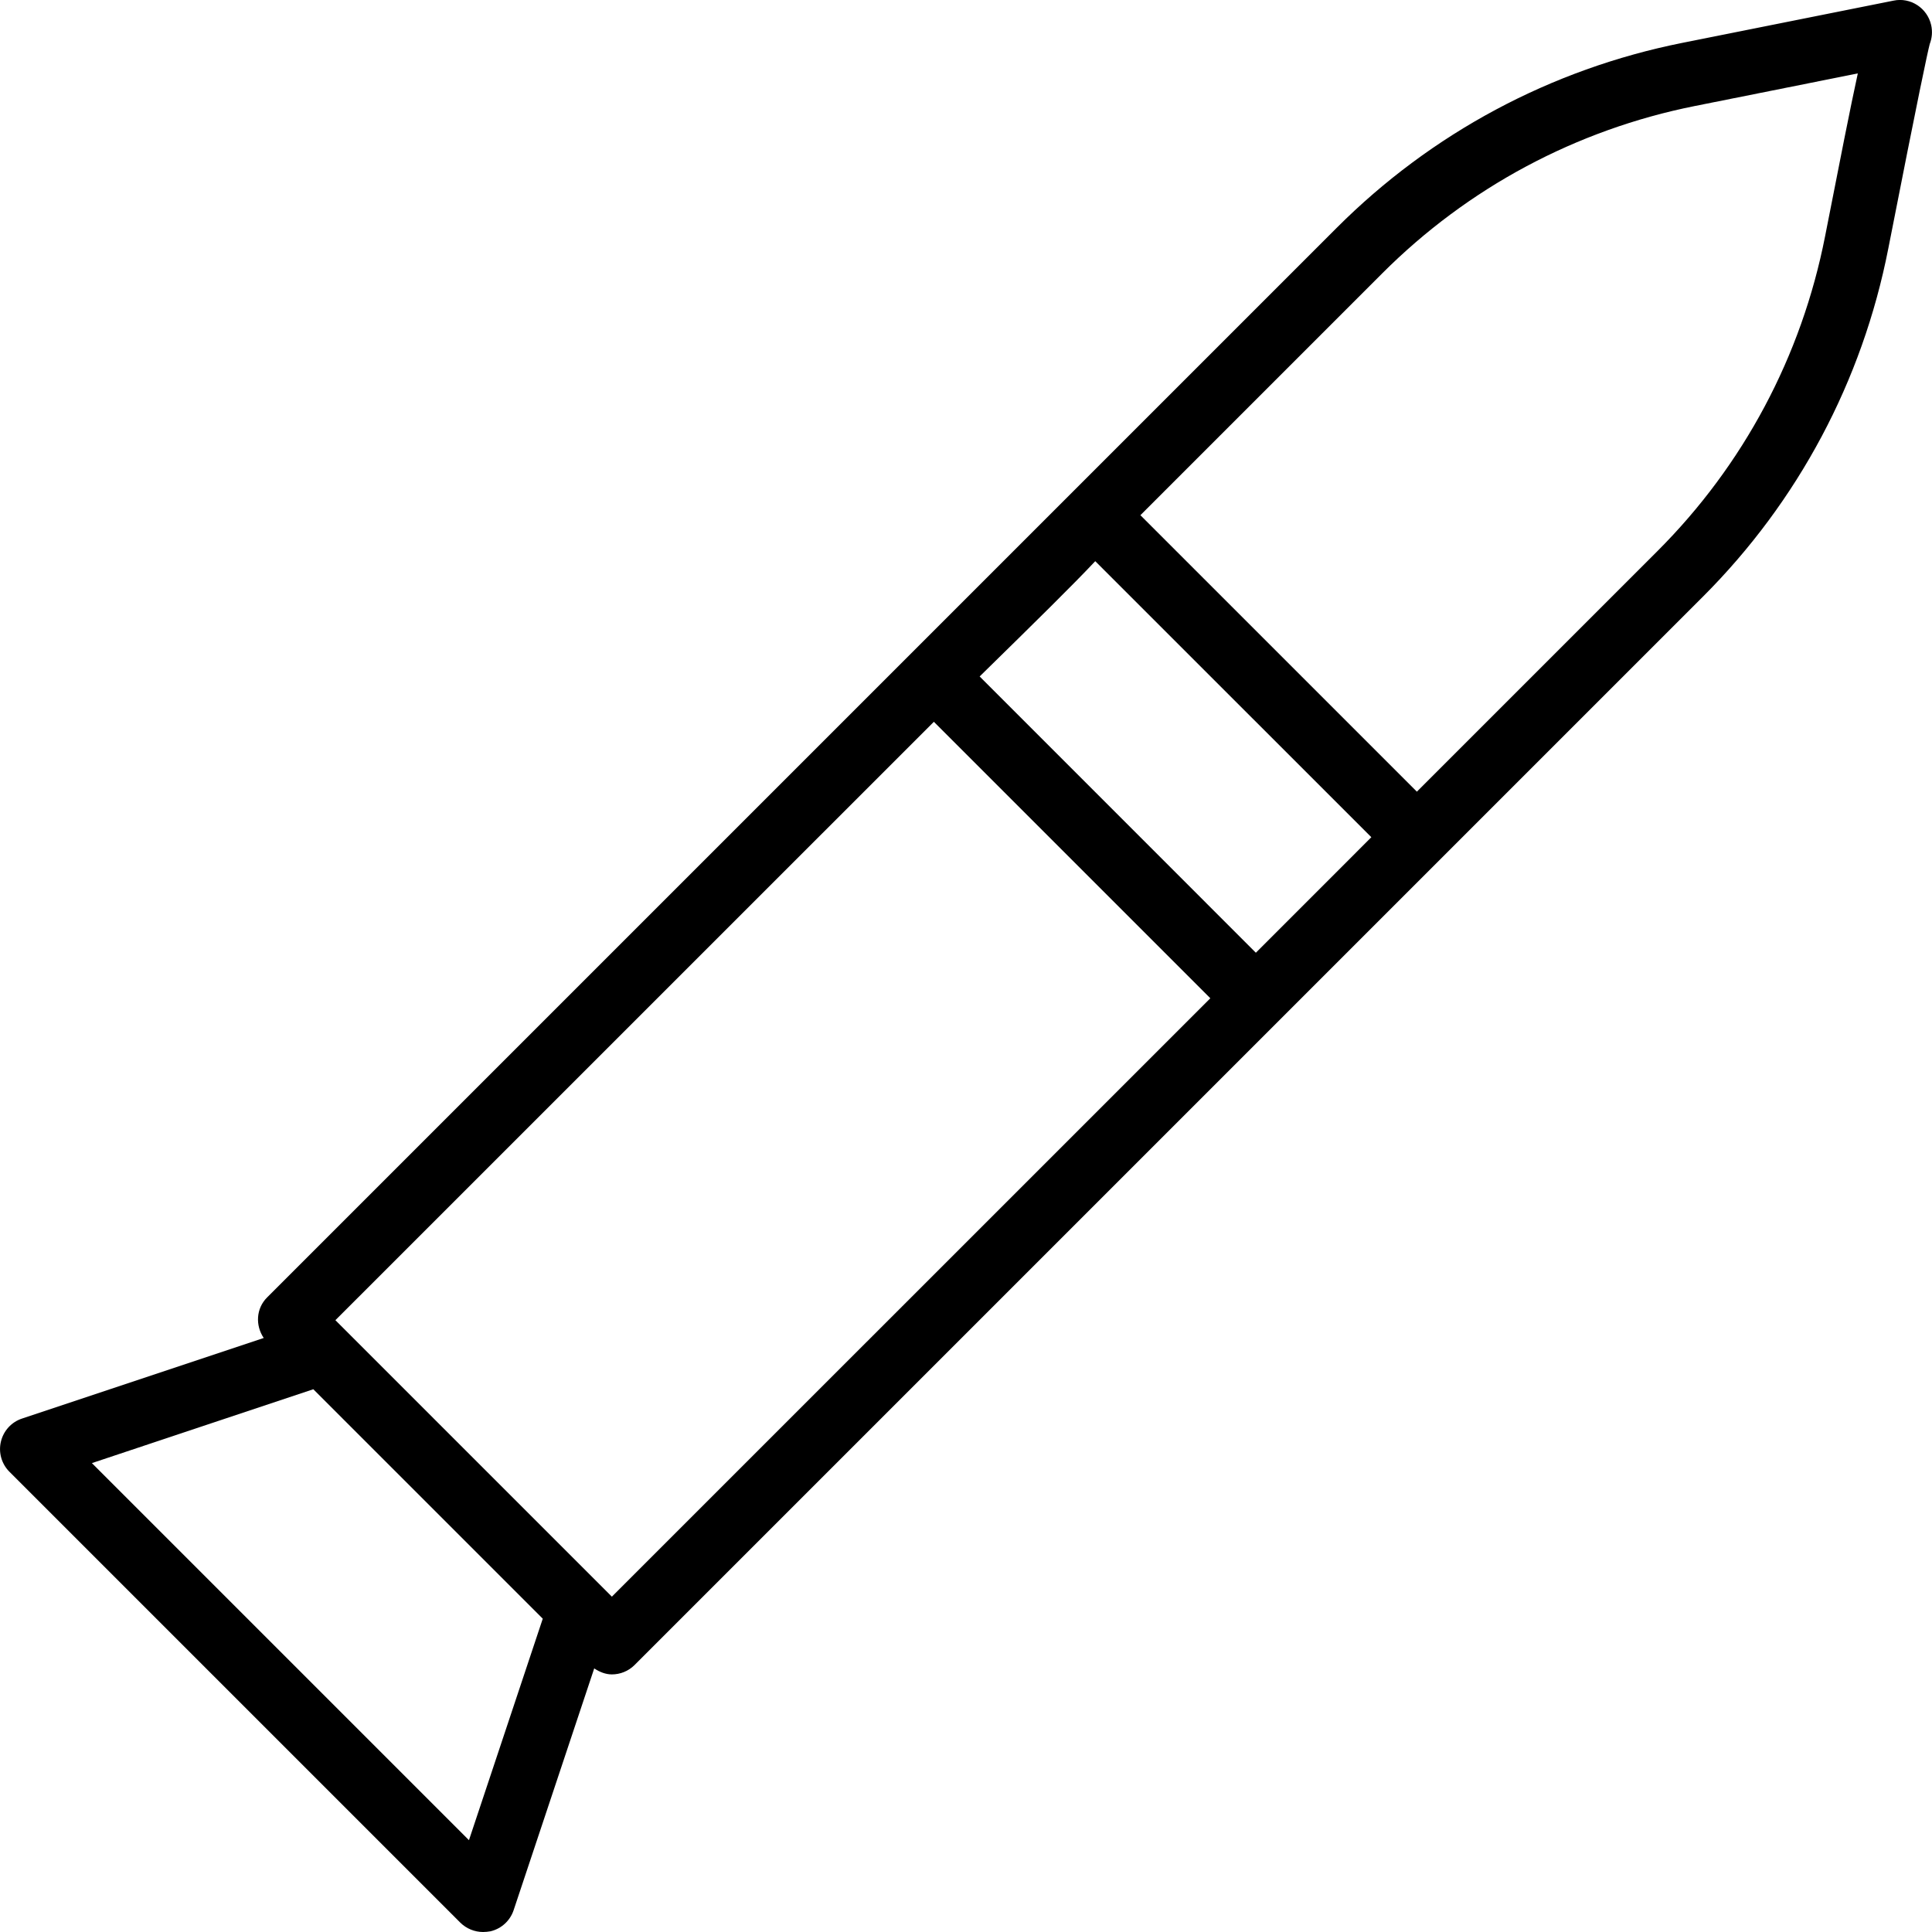 <?xml version="1.0" encoding="iso-8859-1"?>
<!-- Generator: Adobe Illustrator 19.0.0, SVG Export Plug-In . SVG Version: 6.00 Build 0)  -->
<svg version="1.1" id="Layer_1" xmlns="http://www.w3.org/2000/svg" xmlns:xlink="http://www.w3.org/1999/xlink" x="0px" y="0px"
	 viewBox="0 0 30 30" style="enable-background:new 0 0 30 30;" xml:space="preserve">
<g>
	<g>
		<path d="M29.402,0.01l-3.281,0.656c-2.039,0.408-3.894,1.401-5.365,2.872L4.147,20.147c-0.172,0.172-0.183,0.435-0.052,0.629
			l-3.752,1.251c-0.165,0.054-0.289,0.19-0.329,0.359c-0.04,0.168,0.01,0.345,0.133,0.468l7,7C7.242,29.948,7.37,30,7.501,30
			c0.038,0,0.077-0.004,0.116-0.011c0.169-0.04,0.304-0.164,0.359-0.329l1.251-3.753C9.311,25.963,9.404,26,9.501,26
			c0.128,0,0.256-0.049,0.353-0.146L26.442,9.266c1.48-1.48,2.476-3.349,2.879-5.405c0.477-2.432,0.609-3.043,0.644-3.178
			C30,0.593,30.01,0.491,29.987,0.389C29.927,0.125,29.667-0.046,29.402,0.01z M7.282,28.574l-5.855-5.855l3.438-1.147l3.563,3.563
			L7.282,28.574z M9.501,24.793L5.208,20.5l9.293-9.292l4.293,4.293L9.501,24.793z M20.743,13.552l-1.242,1.242l-4.289-4.29
			c0.893-0.875,1.453-1.426,1.795-1.79L21.294,13L20.743,13.552z M28.34,3.668c-0.365,1.861-1.265,3.552-2.605,4.891l-3.734,3.734
			l-4.293-4.293l3.756-3.756c1.33-1.33,3.009-2.229,4.854-2.598l2.53-0.506C28.732,1.67,28.576,2.465,28.34,3.668z"/>
	</g>
</g>
</svg>
